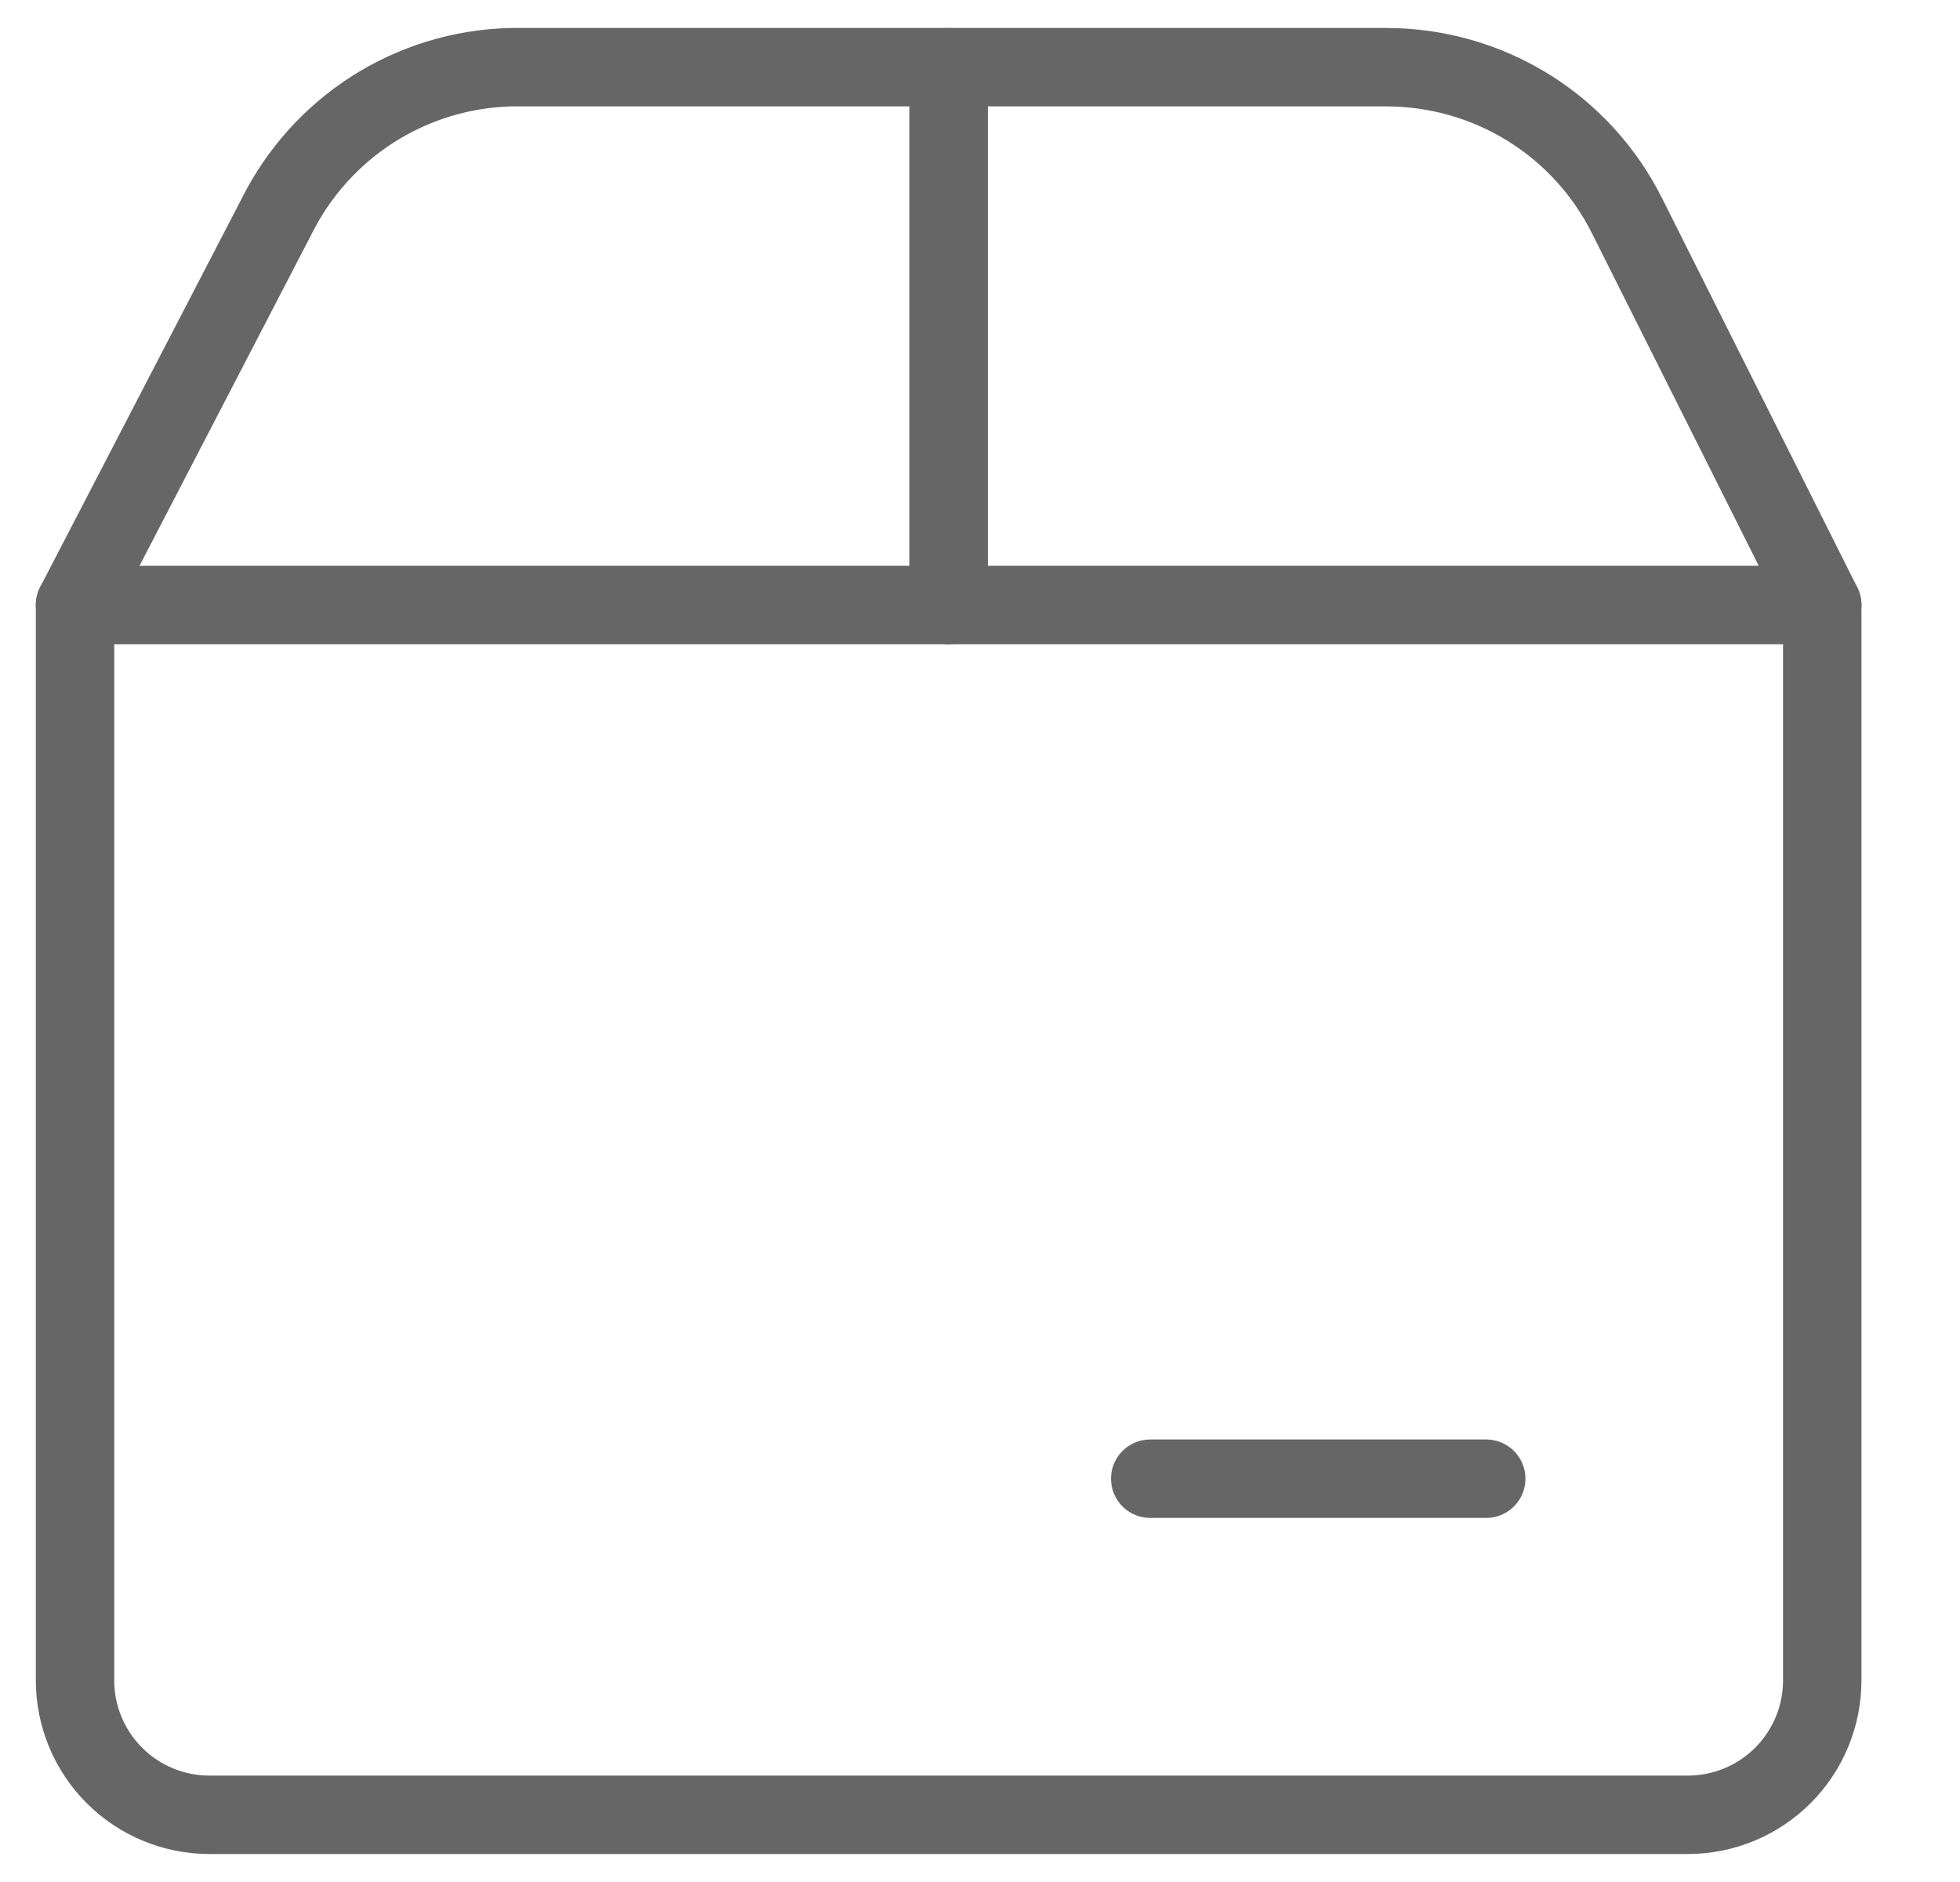 <svg width="25" height="24" viewBox="0 0 25 24" fill="none" xmlns="http://www.w3.org/2000/svg">
<g clip-path="url(#clip0_1750_1229)">
<path d="M0.957 7.715H23.243V21.429C23.243 21.884 23.062 22.32 22.741 22.641C22.419 22.963 21.983 23.143 21.529 23.143H2.671C2.217 23.143 1.781 22.963 1.459 22.641C1.138 22.32 0.957 21.884 0.957 21.429V7.715Z" stroke="#666666" stroke-linecap="round" stroke-linejoin="round"/>
<path d="M14.671 18.857H18.957" stroke="#666666" stroke-linecap="round" stroke-linejoin="round"/>
<path d="M0.957 7.715L3.528 2.76C3.806 2.202 4.23 1.73 4.755 1.394C5.281 1.059 5.888 0.873 6.511 0.857H17.689C18.326 0.858 18.951 1.036 19.494 1.372C20.036 1.708 20.473 2.189 20.757 2.76L23.243 7.715" stroke="#666666" stroke-linecap="round" stroke-linejoin="round"/>
<path d="M12.1 0.857V7.715" stroke="#666666" stroke-linecap="round" stroke-linejoin="round"/>
</g>
<defs>
<clipPath id="clip0_1750_1229">
<rect width="24" height="24" fill="white" transform="translate(0.1)"/>
</clipPath>
</defs>
</svg>
